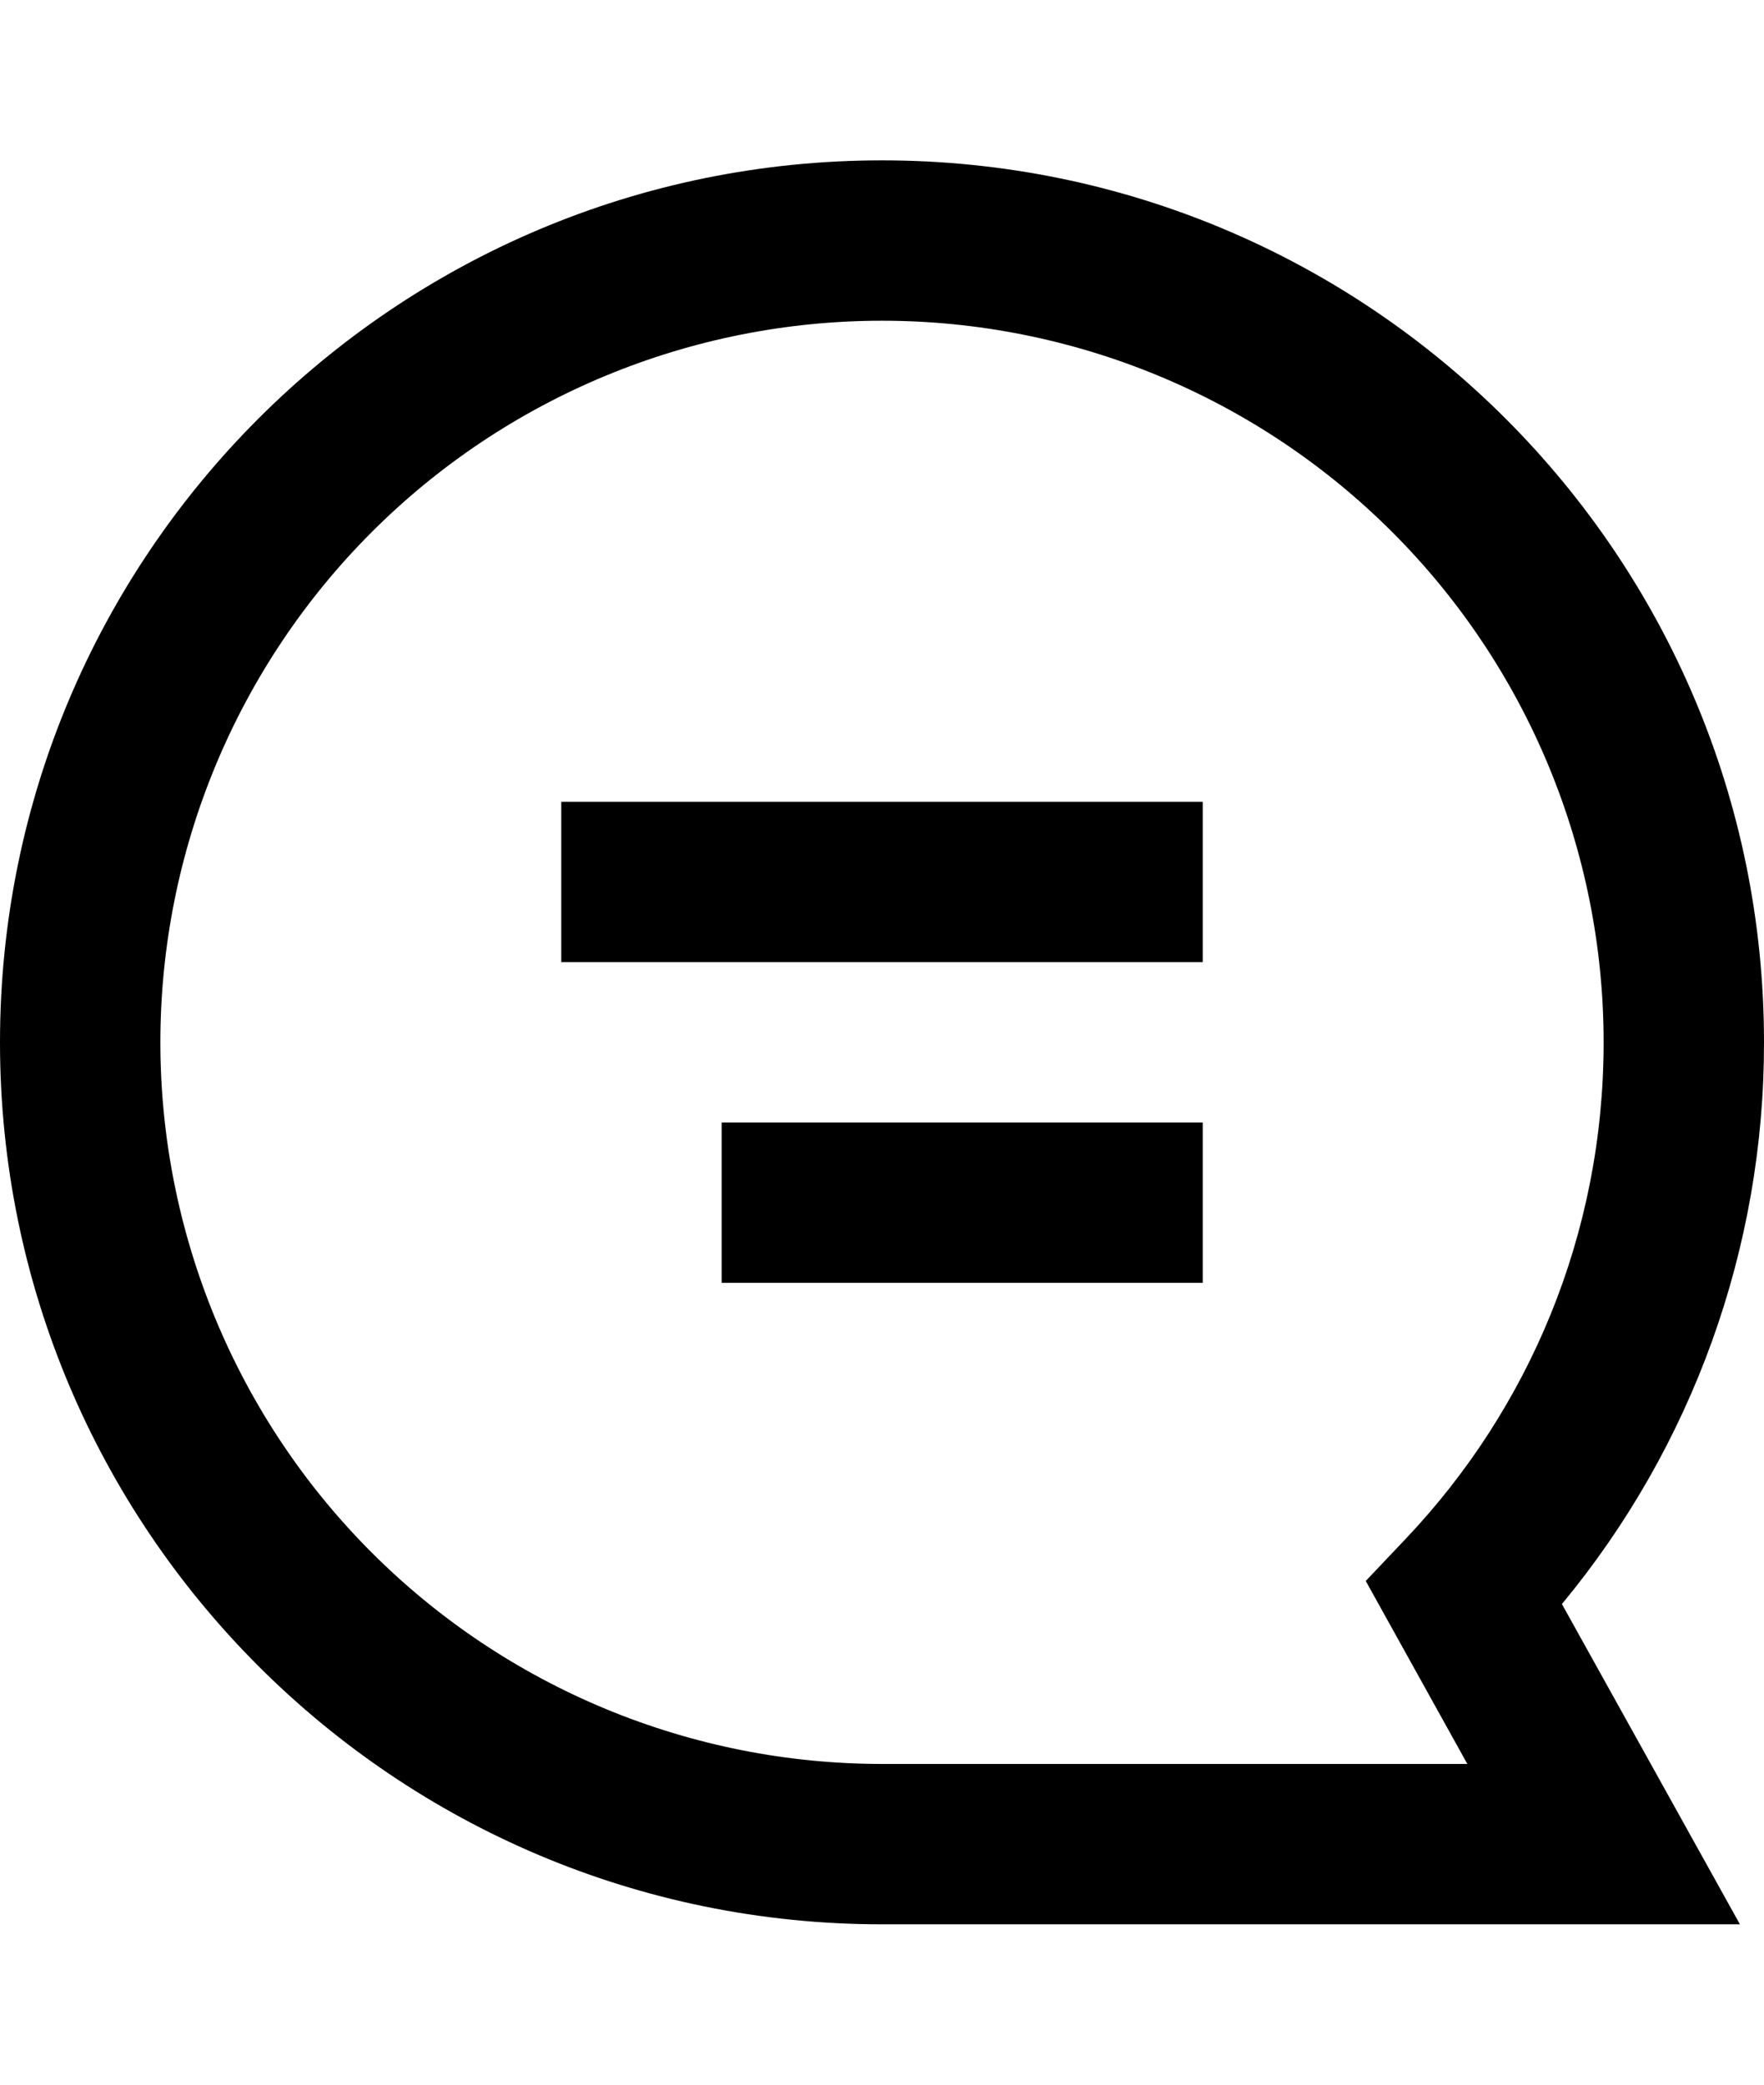<svg width="22" height="26" viewBox="0 0 34 34" fill="none" xmlns="http://www.w3.org/2000/svg">
    <path d="M17 3.091C20.689 3.091 24.227 4.556 26.835 7.165C29.444 9.773 30.909 13.311 30.909 17C30.909 20.704 29.464 24.067 27.103 26.56L26.324 27.382L28.282 30.909H17C15.173 30.909 13.365 30.549 11.677 29.85C9.99 29.151 8.456 28.127 7.165 26.835C5.873 25.544 4.849 24.01 4.15 22.323C3.451 20.635 3.091 18.827 3.091 17C3.091 15.173 3.451 13.365 4.15 11.677C4.849 9.99 5.873 8.456 7.165 7.165C8.456 5.873 9.99 4.849 11.677 4.15C13.365 3.451 15.173 3.091 17 3.091ZM34 17C34 7.611 26.389 0 17 0C7.611 0 -6.71901e-07 7.611 -6.71901e-07 17C-6.71901e-07 26.389 7.611 34 17 34H33.536L30.105 27.827C32.627 24.783 34.005 20.953 34 17ZM23.182 12.364H10.818V15.454H23.182V12.364ZM23.182 18.545H13.909V21.636H23.182V18.545Z"
          fill="black"/>
</svg>
